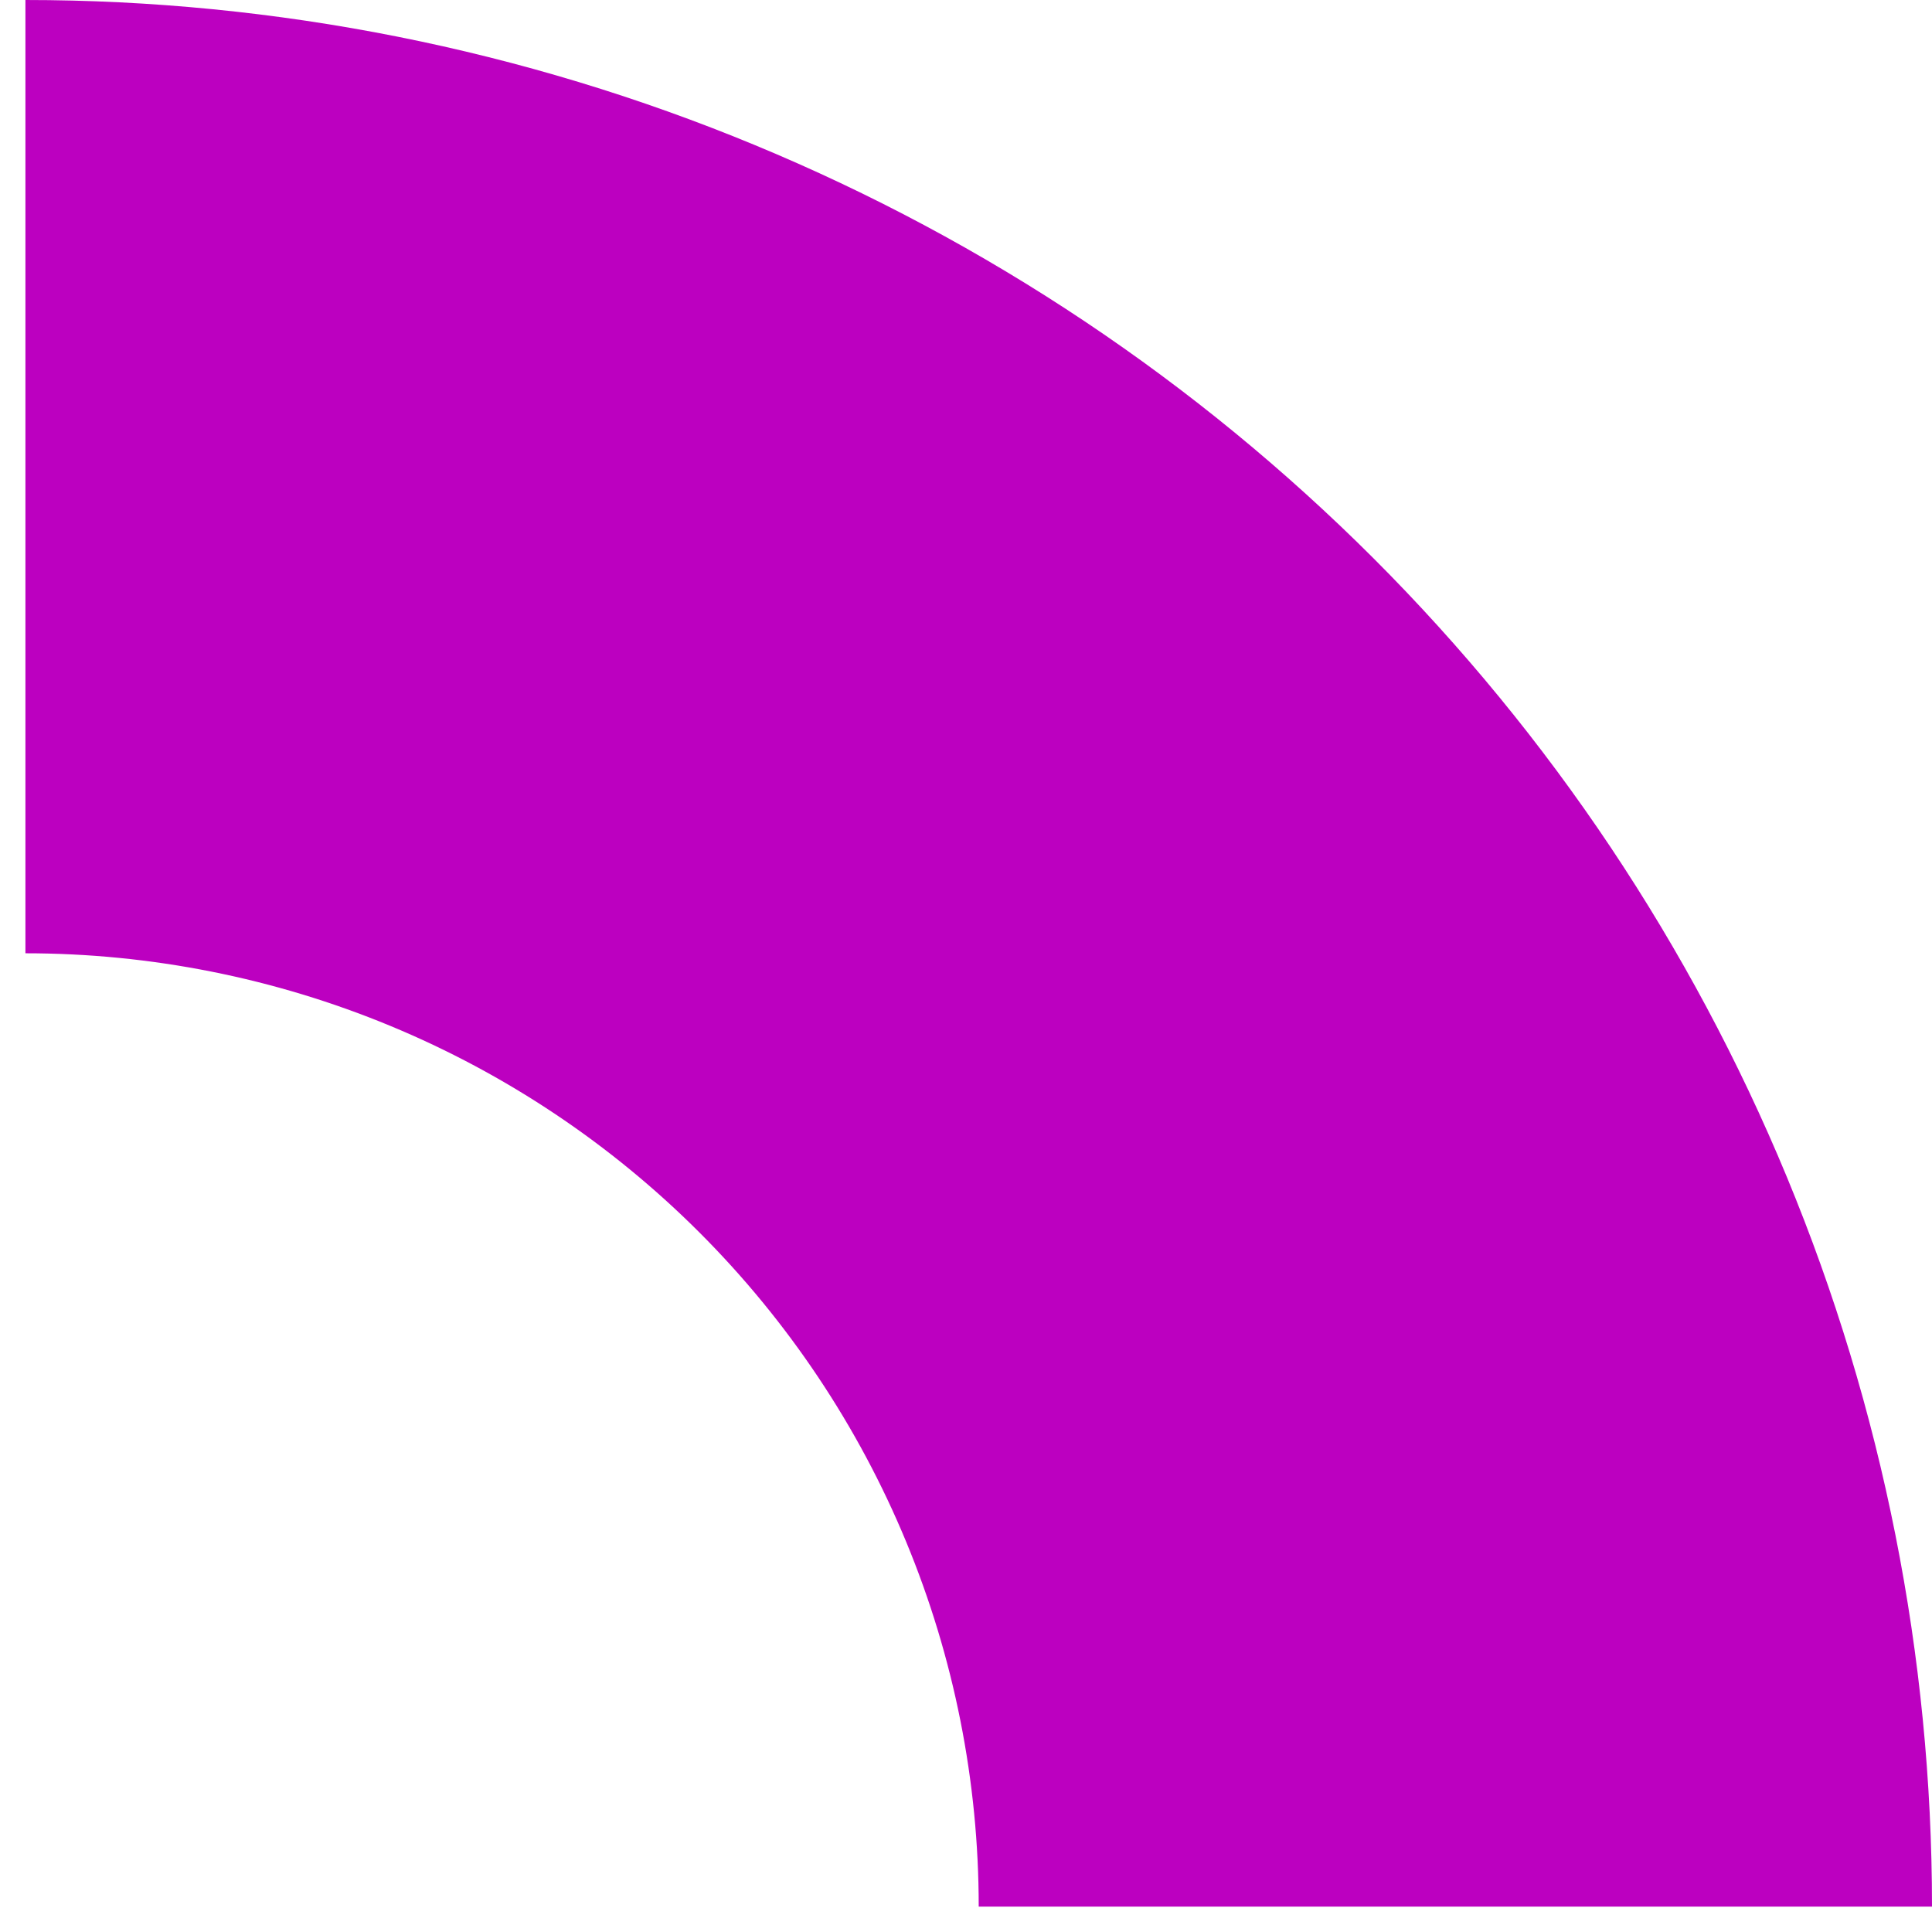 <svg width="38" height="38" viewBox="0 0 38 38" fill="none" xmlns="http://www.w3.org/2000/svg">
<path d="M38 37.5C38 32.575 37.03 27.699 35.145 23.149C33.261 18.6 30.499 14.466 27.017 10.983C23.534 7.501 19.4 4.739 14.851 2.855C10.301 0.97 5.425 -2.1526e-07 0.5 0L0.5 18.75C2.962 18.75 5.4 19.235 7.675 20.177C9.95 21.119 12.017 22.501 13.758 24.242C15.499 25.983 16.881 28.05 17.823 30.325C18.765 32.599 19.25 35.038 19.25 37.5H38Z" fill="#BC00C0"/>
</svg>
